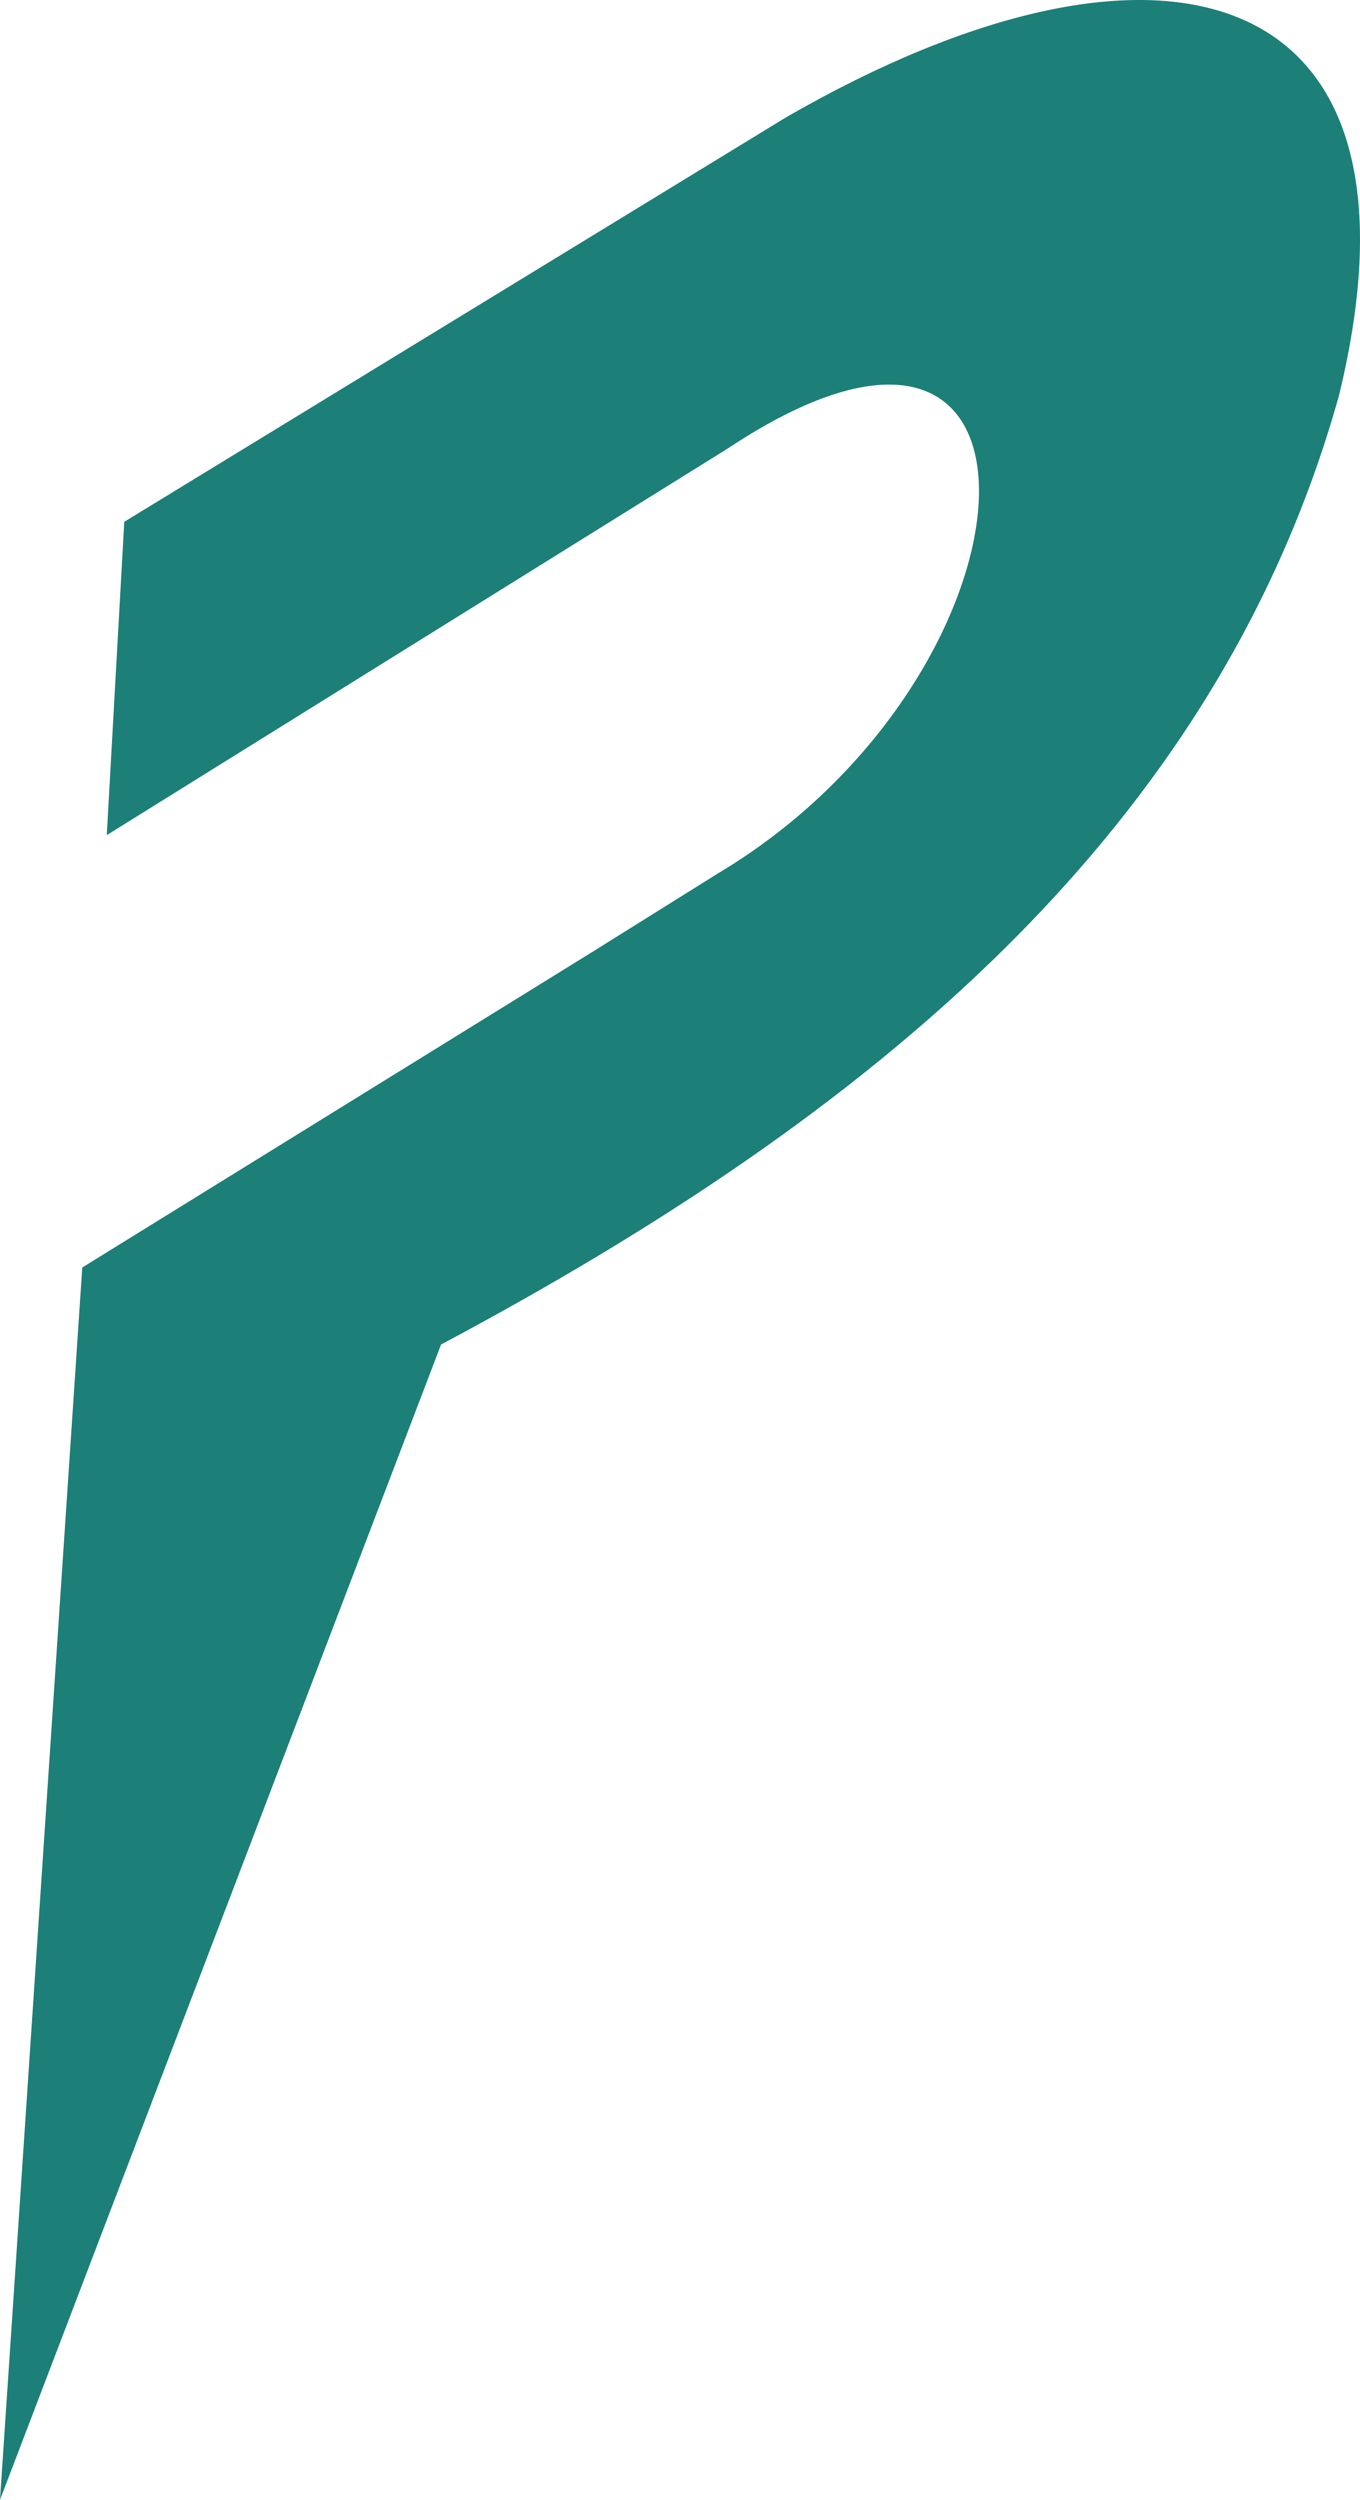 <svg version="1.1" id="图层_1" x="0px" y="0px" width="272.074px" height="500.035px" viewBox="0 0 272.074 500.035" enable-background="new 0 0 272.074 500.035" xml:space="preserve" xmlns:xml="http://www.w3.org/XML/1998/namespace" xmlns="http://www.w3.org/2000/svg" xmlns:xlink="http://www.w3.org/1999/xlink">
  <path id="XMLID_81_" fill="#1C7F78" d="M157.213,23.493L24.861,104.375L21.36,167.05l124.299-77.381
	c69.678-46.218,64.775,45.168-2.103,85.084l-25.208,15.756l0,0l-101.89,63.027L0.001,500.034l88.235-231.092
	C173.67,223.423,243.348,166.7,267.857,79.166C288.165-4.168,232.493-19.924,157.213,23.493z" class="color c1"/>
</svg>